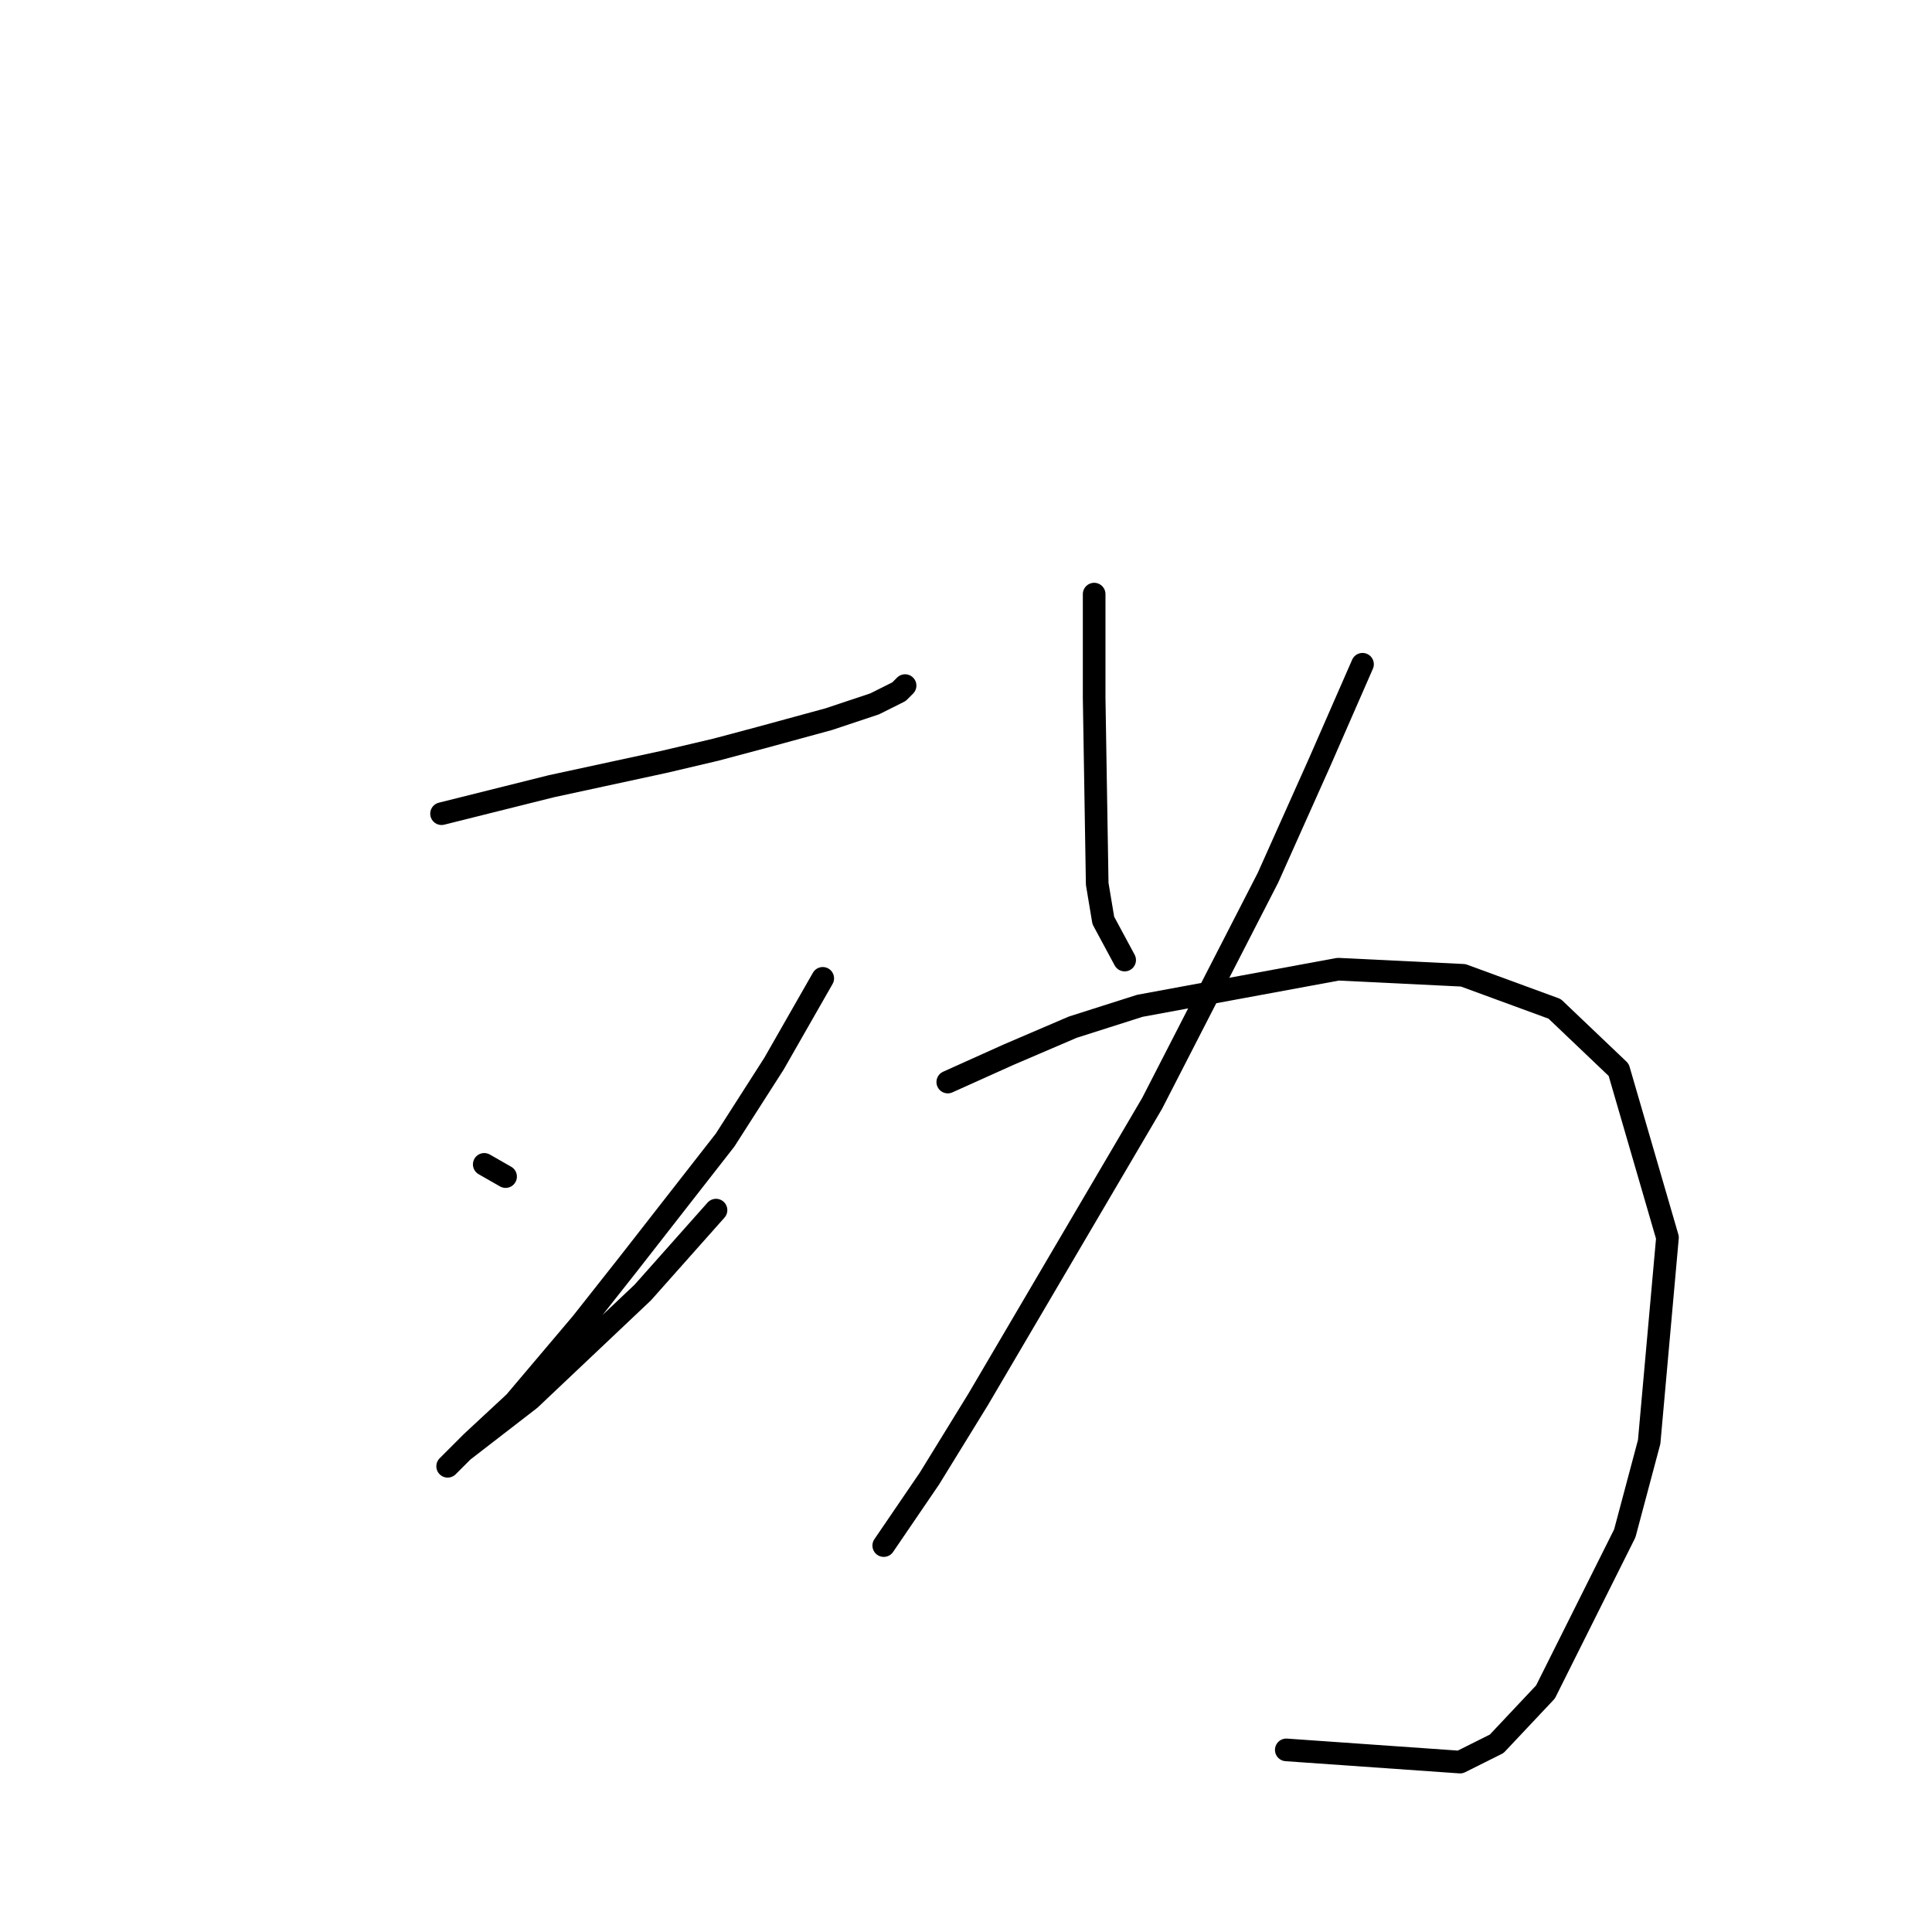 <?xml version="1.0" standalone="no"?>
    <svg width="256" height="256" xmlns="http://www.w3.org/2000/svg" version="1.1">
    <polyline stroke="black" stroke-width="3" stroke-linecap="round" fill="transparent" stroke-linejoin="round" points="58.508 107.817 73.055 104.18 88.006 100.947 94.875 99.331 100.936 97.715 109.826 95.29 115.887 93.27 119.12 91.653 119.928 90.845 119.928 90.845 " />
        <polyline stroke="black" stroke-width="3" stroke-linecap="round" fill="transparent" stroke-linejoin="round" points="64.165 154.286 66.993 155.903 66.993 155.903 " />
        <polyline stroke="black" stroke-width="3" stroke-linecap="round" fill="transparent" stroke-linejoin="round" points="109.018 129.637 102.553 140.952 96.087 151.054 83.157 167.621 77.096 175.299 68.206 185.805 62.549 191.058 59.72 193.886 59.316 194.29 61.336 192.27 70.226 185.401 85.177 171.258 94.875 160.347 94.875 160.347 " />
        <polyline stroke="black" stroke-width="3" stroke-linecap="round" fill="transparent" stroke-linejoin="round" points="144.981 78.723 144.981 85.188 144.981 92.462 145.385 117.111 146.194 121.96 149.022 127.213 149.022 127.213 " />
        <polyline stroke="black" stroke-width="3" stroke-linecap="round" fill="transparent" stroke-linejoin="round" points="180.541 88.017 174.884 100.947 168.014 116.302 152.659 146.205 129.626 185.401 123.161 195.907 117.1 204.797 117.1 204.797 " />
        <polyline stroke="black" stroke-width="3" stroke-linecap="round" fill="transparent" stroke-linejoin="round" points="125.585 143.376 133.667 139.739 142.153 136.103 151.043 133.274 177.308 128.425 193.875 129.233 205.998 133.678 214.484 141.76 220.949 163.984 218.524 191.058 215.292 203.18 204.786 224.193 198.32 231.062 193.471 233.486 170.439 231.87 170.439 231.87 " />
        </svg>